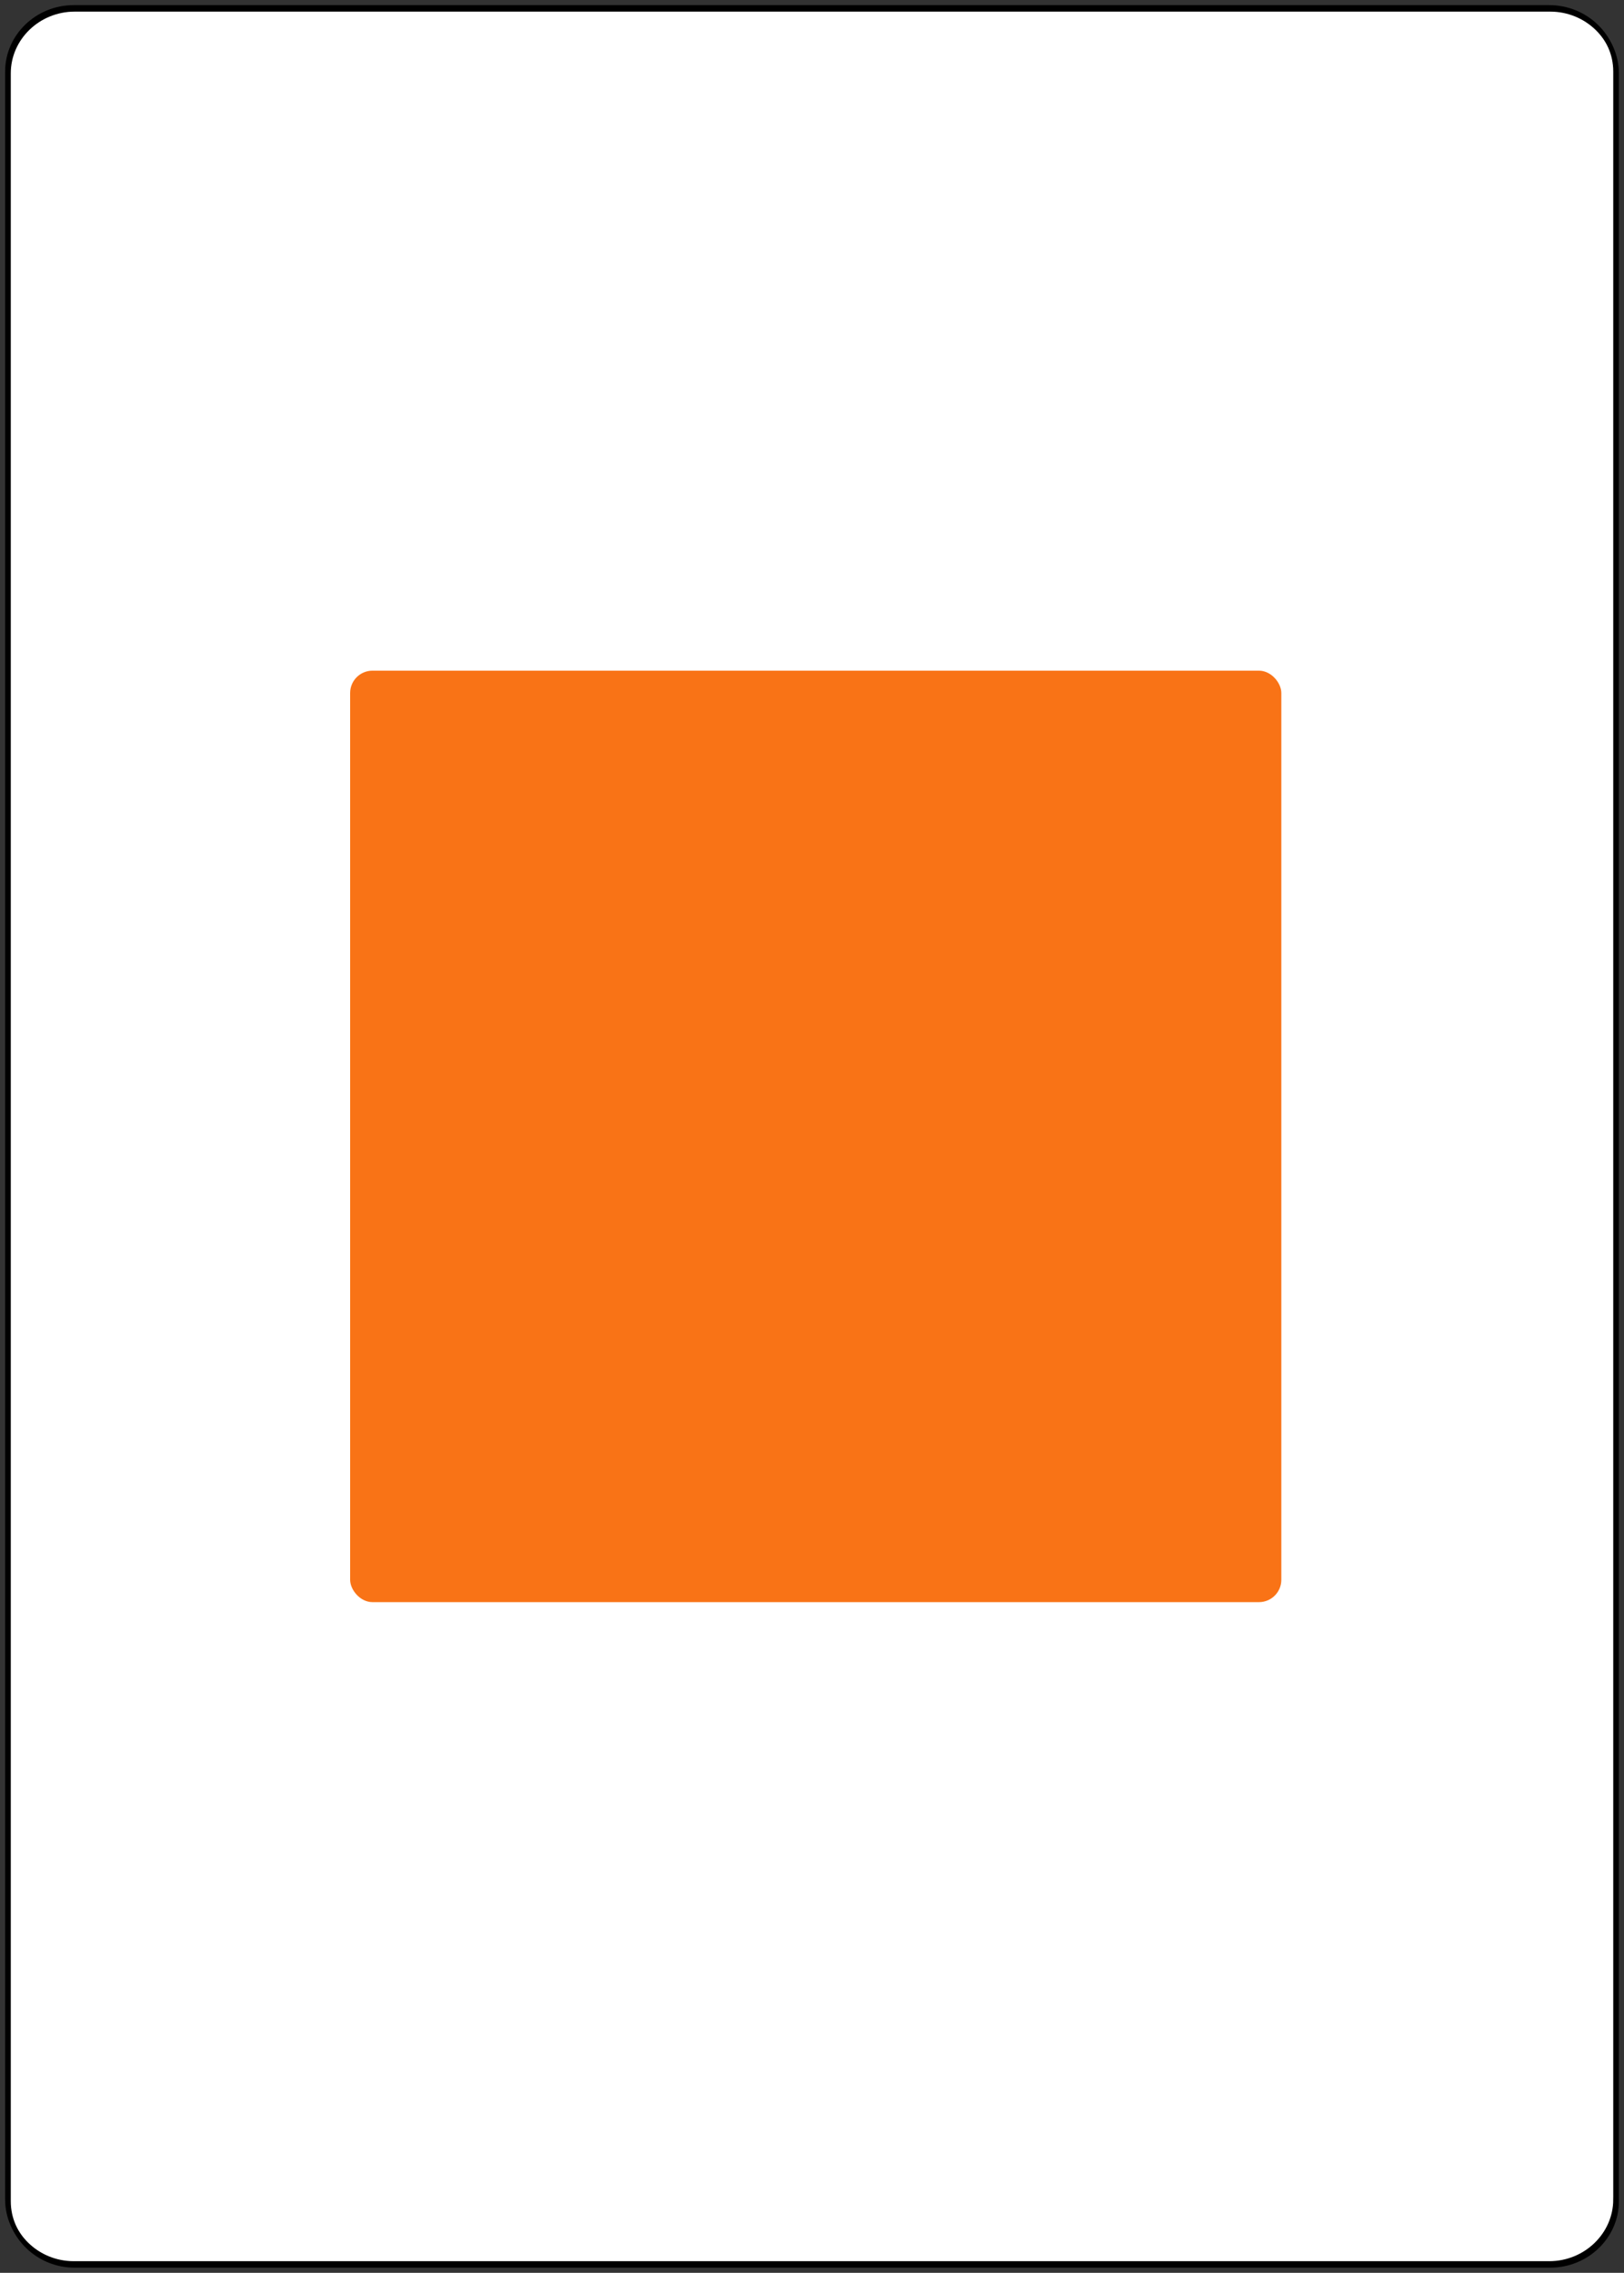 <svg width="218" height="305" viewBox="0 0 218 305" fill="none" xmlns="http://www.w3.org/2000/svg">
<rect x="0" y="0" width="218" height="305" fill="#333333" stroke="none"/>
<path d="M217.001 295.411C217.001 300.131 213.002 304 208.098 304H10.025C5.133 304 1.136 300.131 1.136 295.411V9.836C1.136 5.111 5.133 1.248 10.025 1.248H208.096C213.001 1.248 216.998 5.111 216.998 9.836V295.411H217.001Z" fill="white" stroke="black" stroke-width="0.623"/>
<path d="M216.866 295.164C216.866 299.882 212.867 303.752 207.962 303.752H9.892C5 303.752 1.001 299.882 1.001 295.164V9.589C1.001 4.863 5 1 9.89 1H207.963C212.868 1 216.867 4.863 216.867 9.589V295.164H216.866Z" stroke="black" stroke-width="0.623"/>
<rect x="47.001" y="90" width="125" height="125" rx="3" fill="#F97316"/>
</svg>
